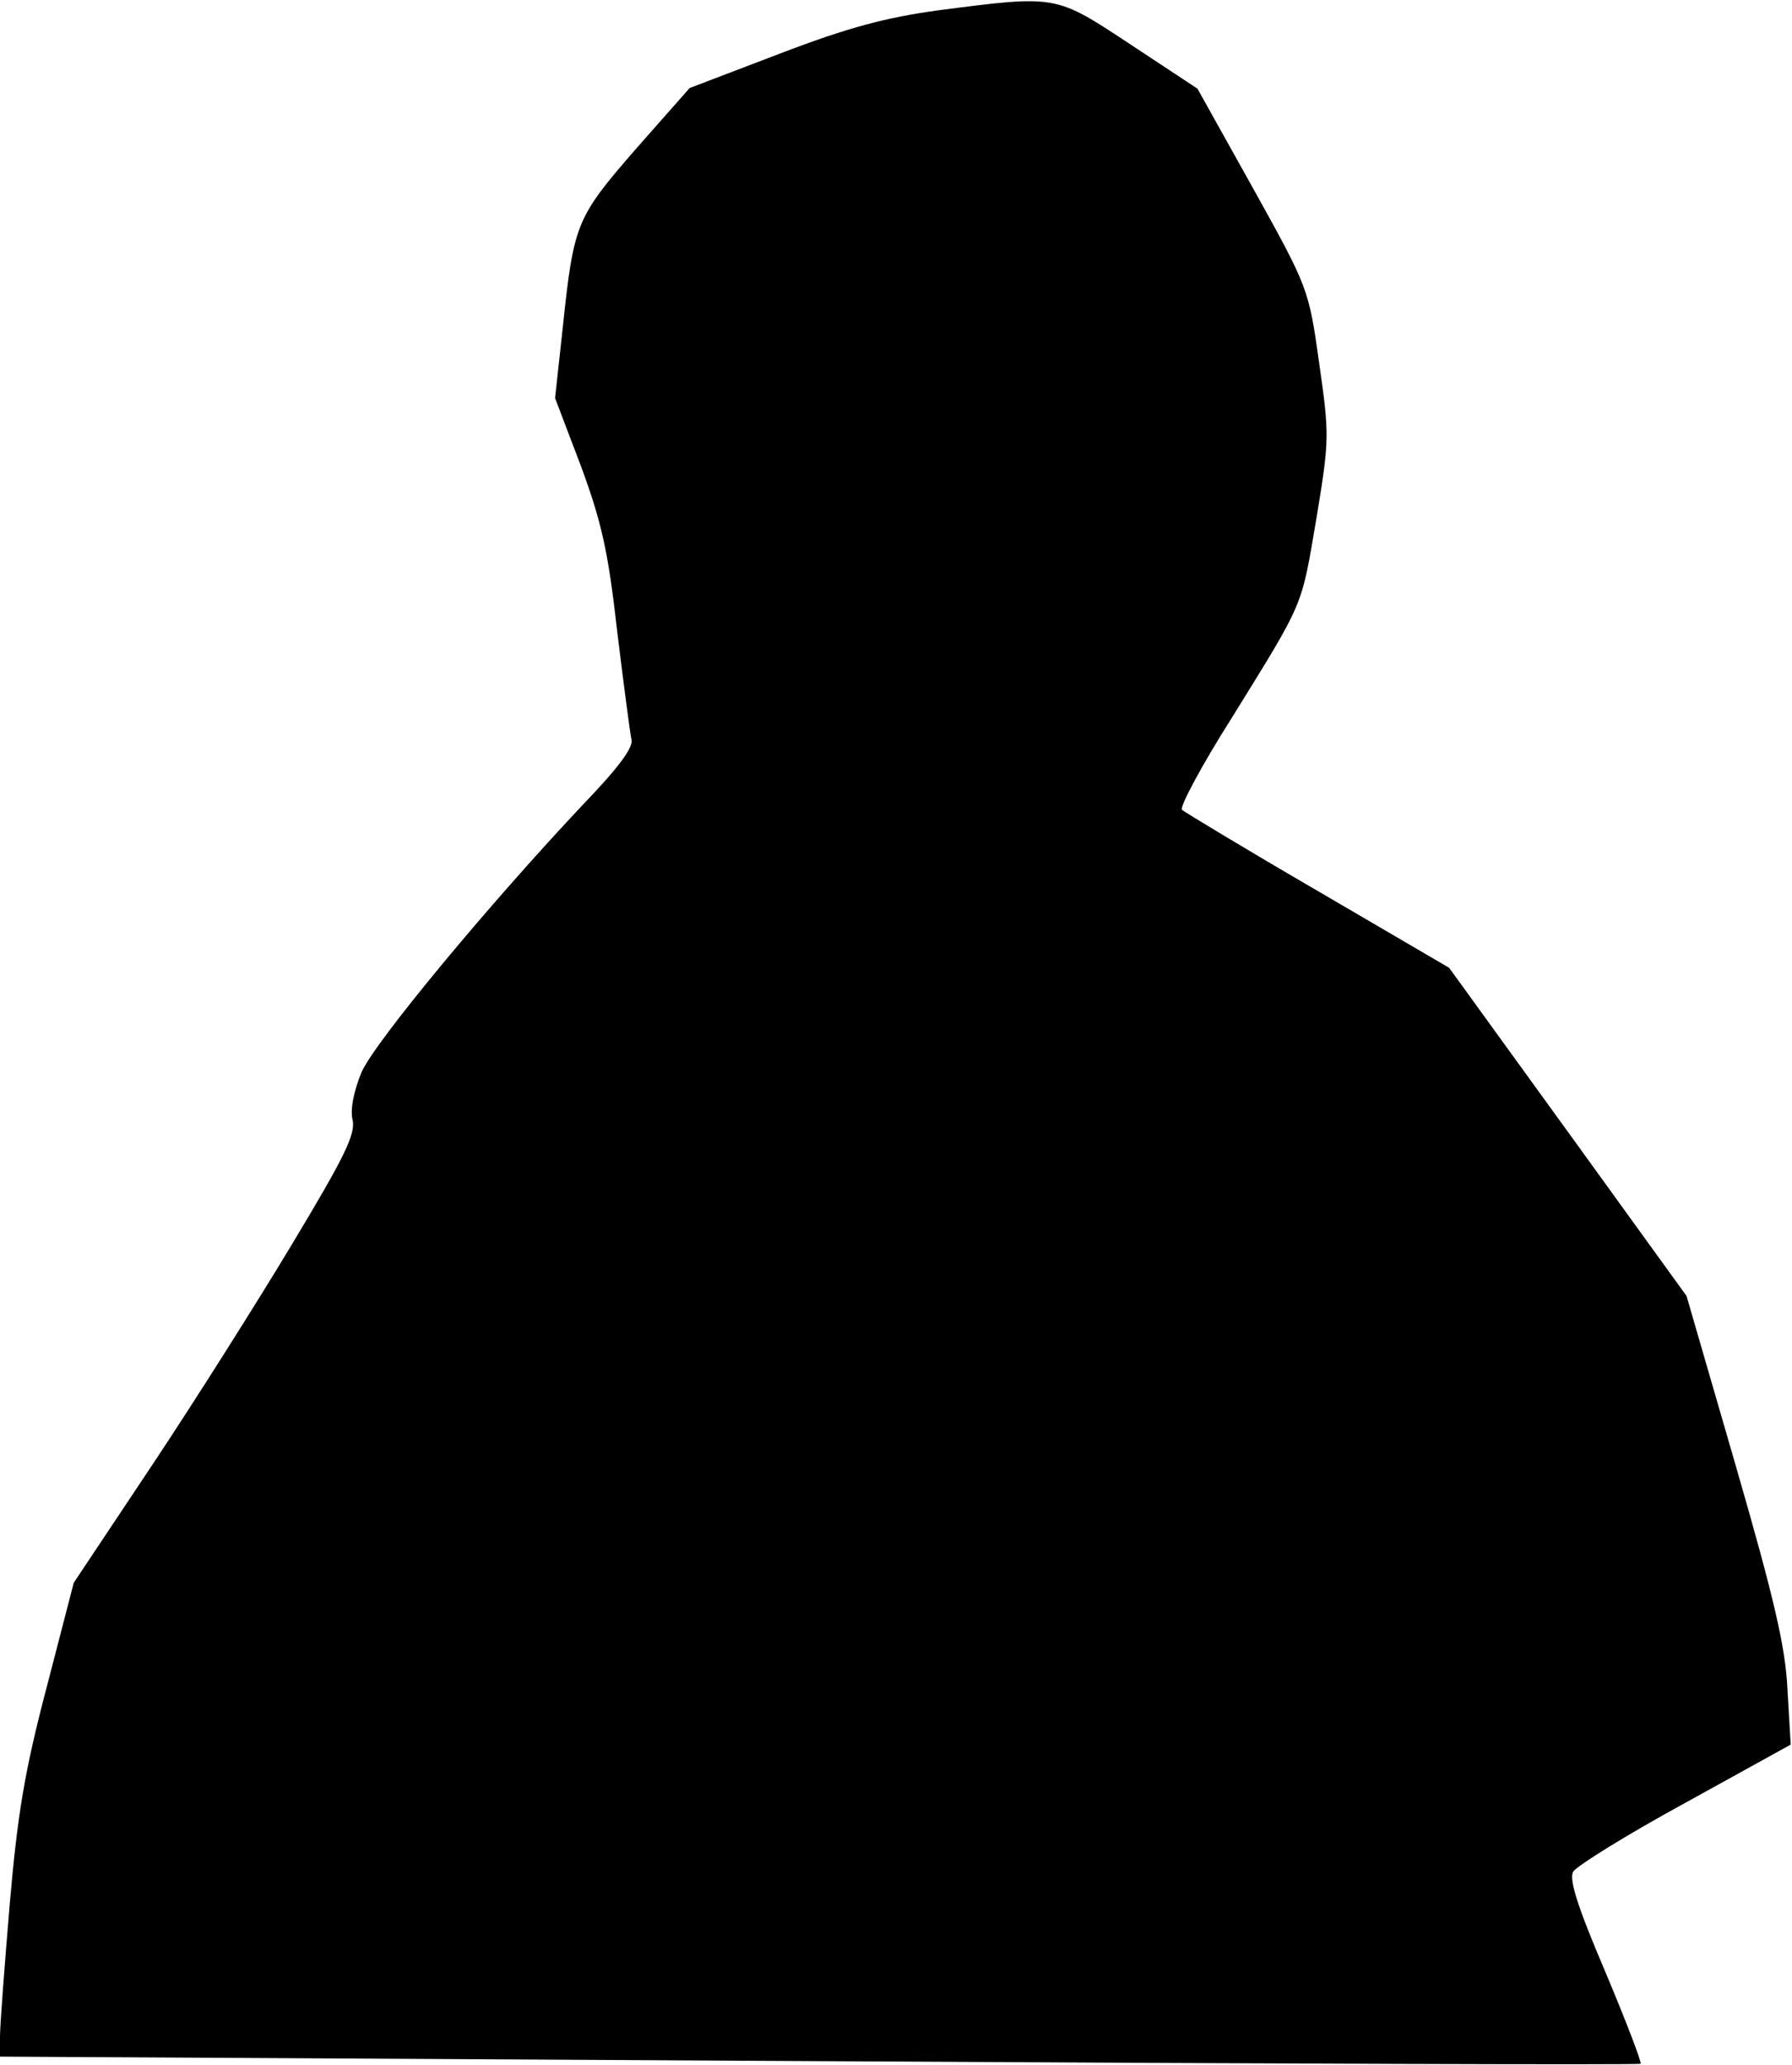 <?xml version="1.0" standalone="no"?>
<!DOCTYPE svg PUBLIC "-//W3C//DTD SVG 20010904//EN"
 "http://www.w3.org/TR/2001/REC-SVG-20010904/DTD/svg10.dtd">
<svg version="1.0" xmlns="http://www.w3.org/2000/svg"
 width="277pt" height="319pt" viewBox="0 0 277 319"
 preserveAspectRatio="xMidYMid meet">
<g transform="translate(0,319) scale(0.1,-0.1)"
fill="#000000" stroke="none">
<path fill="#000000" stroke="none" d="M1450 3174 c-80 -11 -138 -26 -245 -67
l-139 -53 -83 -94 c-92 -106 -96 -114 -113 -275 l-12 -110 40 -105 c32 -87 42
-131 56 -255 10 -82 20 -158 22 -167 4 -12 -21 -45 -74 -100 -148 -157 -322
-367 -343 -414 -12 -29 -18 -58 -14 -74 5 -22 -13 -58 -93 -191 -54 -90 -152
-245 -218 -344 l-120 -180 -42 -162 c-34 -129 -45 -196 -57 -335 -8 -95 -15
-187 -15 -204 l0 -31 1266 -7 c696 -4 1268 -6 1270 -4 2 2 -23 67 -55 143 -44
103 -56 143 -49 154 6 9 83 57 173 106 l163 90 -5 85 c-3 66 -21 142 -80 346
l-76 262 -183 253 -184 254 -202 118 c-112 65 -206 122 -211 126 -4 4 30 68
77 142 114 184 107 169 131 309 20 121 20 128 4 240 -16 114 -17 116 -102 269
l-86 154 -103 68 c-117 77 -113 77 -298 53z"/>
</g>
</svg>

